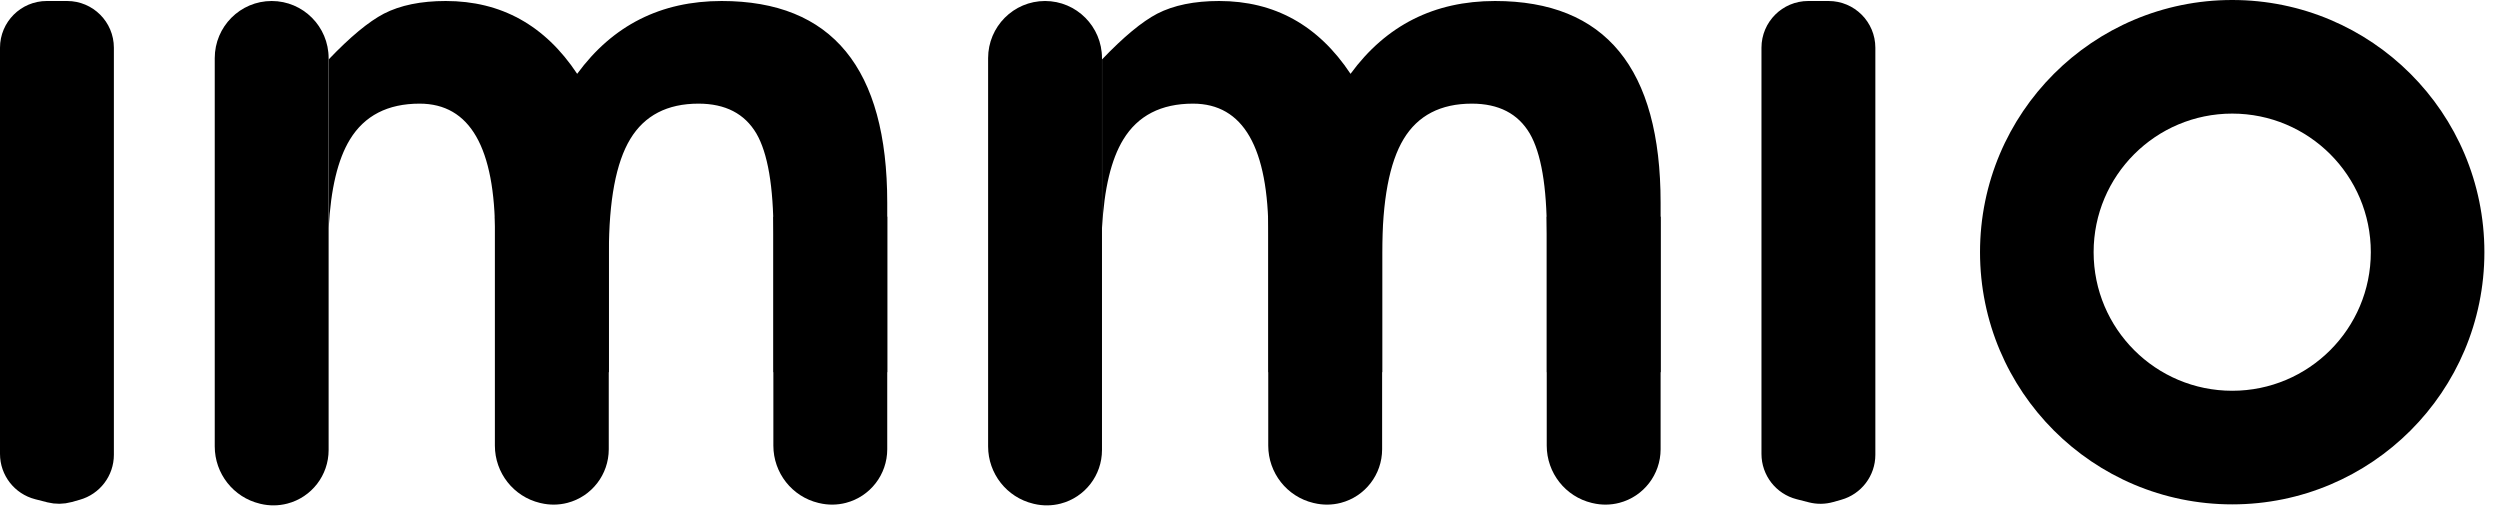 <svg width="107" height="22" viewBox="0 0 107 22" fill="none" xmlns="http://www.w3.org/2000/svg">
<path d="M77.391 0.543H78.265C79.093 0.543 79.765 1.215 79.765 2.043V19.465C79.765 20.138 79.316 20.728 78.668 20.909L78.32 21.007C78.067 21.078 77.8 21.081 77.545 21.016L77.021 20.882C76.356 20.713 75.891 20.114 75.891 19.428V2.043C75.891 1.215 76.563 0.543 77.391 0.543Z" fill="black" stroke="black"/>
<path d="M2 0.543H2.874C3.702 0.543 4.374 1.215 4.374 2.043V19.465C4.374 20.138 3.925 20.728 3.277 20.909L2.929 21.007C2.676 21.077 2.409 21.08 2.154 21.016L1.63 20.882C0.965 20.712 0.5 20.113 0.5 19.428V2.043C0.5 1.215 1.172 0.543 2 0.543Z" fill="black" stroke="black"/>
<path d="M59.155 19.23C59.154 20.309 58.427 21.251 57.387 21.522C57.013 21.619 56.622 21.623 56.247 21.533L56.21 21.525C55.079 21.254 54.281 20.239 54.281 19.072V9.272H59.155V19.23Z" fill="black"/>
<path d="M71.074 19.23C71.073 20.309 70.346 21.251 69.306 21.522C68.932 21.619 68.541 21.623 68.166 21.533L68.129 21.525C66.998 21.254 66.2 20.239 66.2 19.072V9.272H71.074V19.23Z" fill="black"/>
<path d="M44.728 0.043C46.074 0.043 47.165 1.138 47.165 2.489V19.262C47.165 20.341 46.438 21.284 45.397 21.554C45.024 21.651 44.632 21.655 44.257 21.566L44.221 21.557C43.09 21.286 42.291 20.271 42.291 19.105V2.489C42.291 1.138 43.382 0.043 44.728 0.043Z" fill="black"/>
<path d="M63.986 0.043C68.711 0.043 71.074 2.922 71.074 8.678V15.929H66.205V9.998C66.205 7.979 65.96 6.549 65.472 5.712C64.969 4.862 64.144 4.436 62.995 4.436C61.66 4.436 60.685 4.941 60.075 5.951C59.465 6.961 59.16 8.584 59.16 10.819V15.929H54.29V10.063C54.29 6.313 53.214 4.436 51.059 4.436C49.695 4.436 48.7 4.948 48.076 5.972C47.556 6.824 47.257 8.085 47.169 9.754V2.542C48.089 1.579 48.877 0.927 49.53 0.585C50.234 0.224 51.117 0.043 52.179 0.043C54.549 0.043 56.424 1.082 57.803 3.16C59.325 1.082 61.386 0.043 63.986 0.043Z" fill="black"/>
<path d="M26.055 19.23C26.054 20.309 25.327 21.251 24.287 21.522C23.913 21.619 23.522 21.623 23.147 21.533L23.11 21.525C21.979 21.254 21.181 20.239 21.181 19.072V9.272H26.055V19.23Z" fill="black"/>
<path d="M37.974 19.23C37.974 20.309 37.246 21.251 36.206 21.522C35.832 21.619 35.441 21.623 35.066 21.533L35.029 21.525C33.898 21.254 33.1 20.239 33.1 19.072V9.272H37.974V19.23Z" fill="black"/>
<path d="M11.628 0.043C12.974 0.043 14.065 1.138 14.065 2.489V19.262C14.065 20.341 13.338 21.284 12.297 21.554C11.924 21.651 11.532 21.655 11.157 21.566L11.121 21.557C9.99 21.286 9.191 20.271 9.191 19.105V2.489C9.191 1.138 10.282 0.043 11.628 0.043Z" fill="black"/>
<path d="M30.886 0.043C35.611 0.043 37.974 2.922 37.974 8.678V15.929H33.105V9.998C33.105 7.979 32.86 6.549 32.372 5.712C31.869 4.862 31.044 4.436 29.895 4.436C28.56 4.436 27.585 4.941 26.975 5.951C26.364 6.961 26.06 8.584 26.06 10.819V15.929H21.19V10.063C21.19 6.313 20.114 4.436 17.959 4.436C16.595 4.436 15.6 4.948 14.976 5.972C14.456 6.824 14.157 8.085 14.069 9.754V2.542C14.989 1.579 15.777 0.927 16.43 0.585C17.134 0.224 18.017 0.043 19.079 0.043C21.449 0.043 23.324 1.082 24.703 3.16C26.225 1.082 28.286 0.043 30.886 0.043Z" fill="black"/>
<path d="M106.332 10.793C106.332 16.755 101.5 21.587 95.539 21.587C89.578 21.587 84.745 16.755 84.745 10.793C84.745 4.832 89.578 -2.58436e-06 95.539 -2.58436e-06C101.5 -2.58436e-06 106.332 4.832 106.332 10.793ZM89.607 10.793C89.607 14.07 92.263 16.725 95.539 16.725C98.815 16.725 101.471 14.07 101.471 10.793C101.471 7.517 98.815 4.862 95.539 4.862C92.263 4.862 89.607 7.517 89.607 10.793Z" fill="black"/>
</svg>
